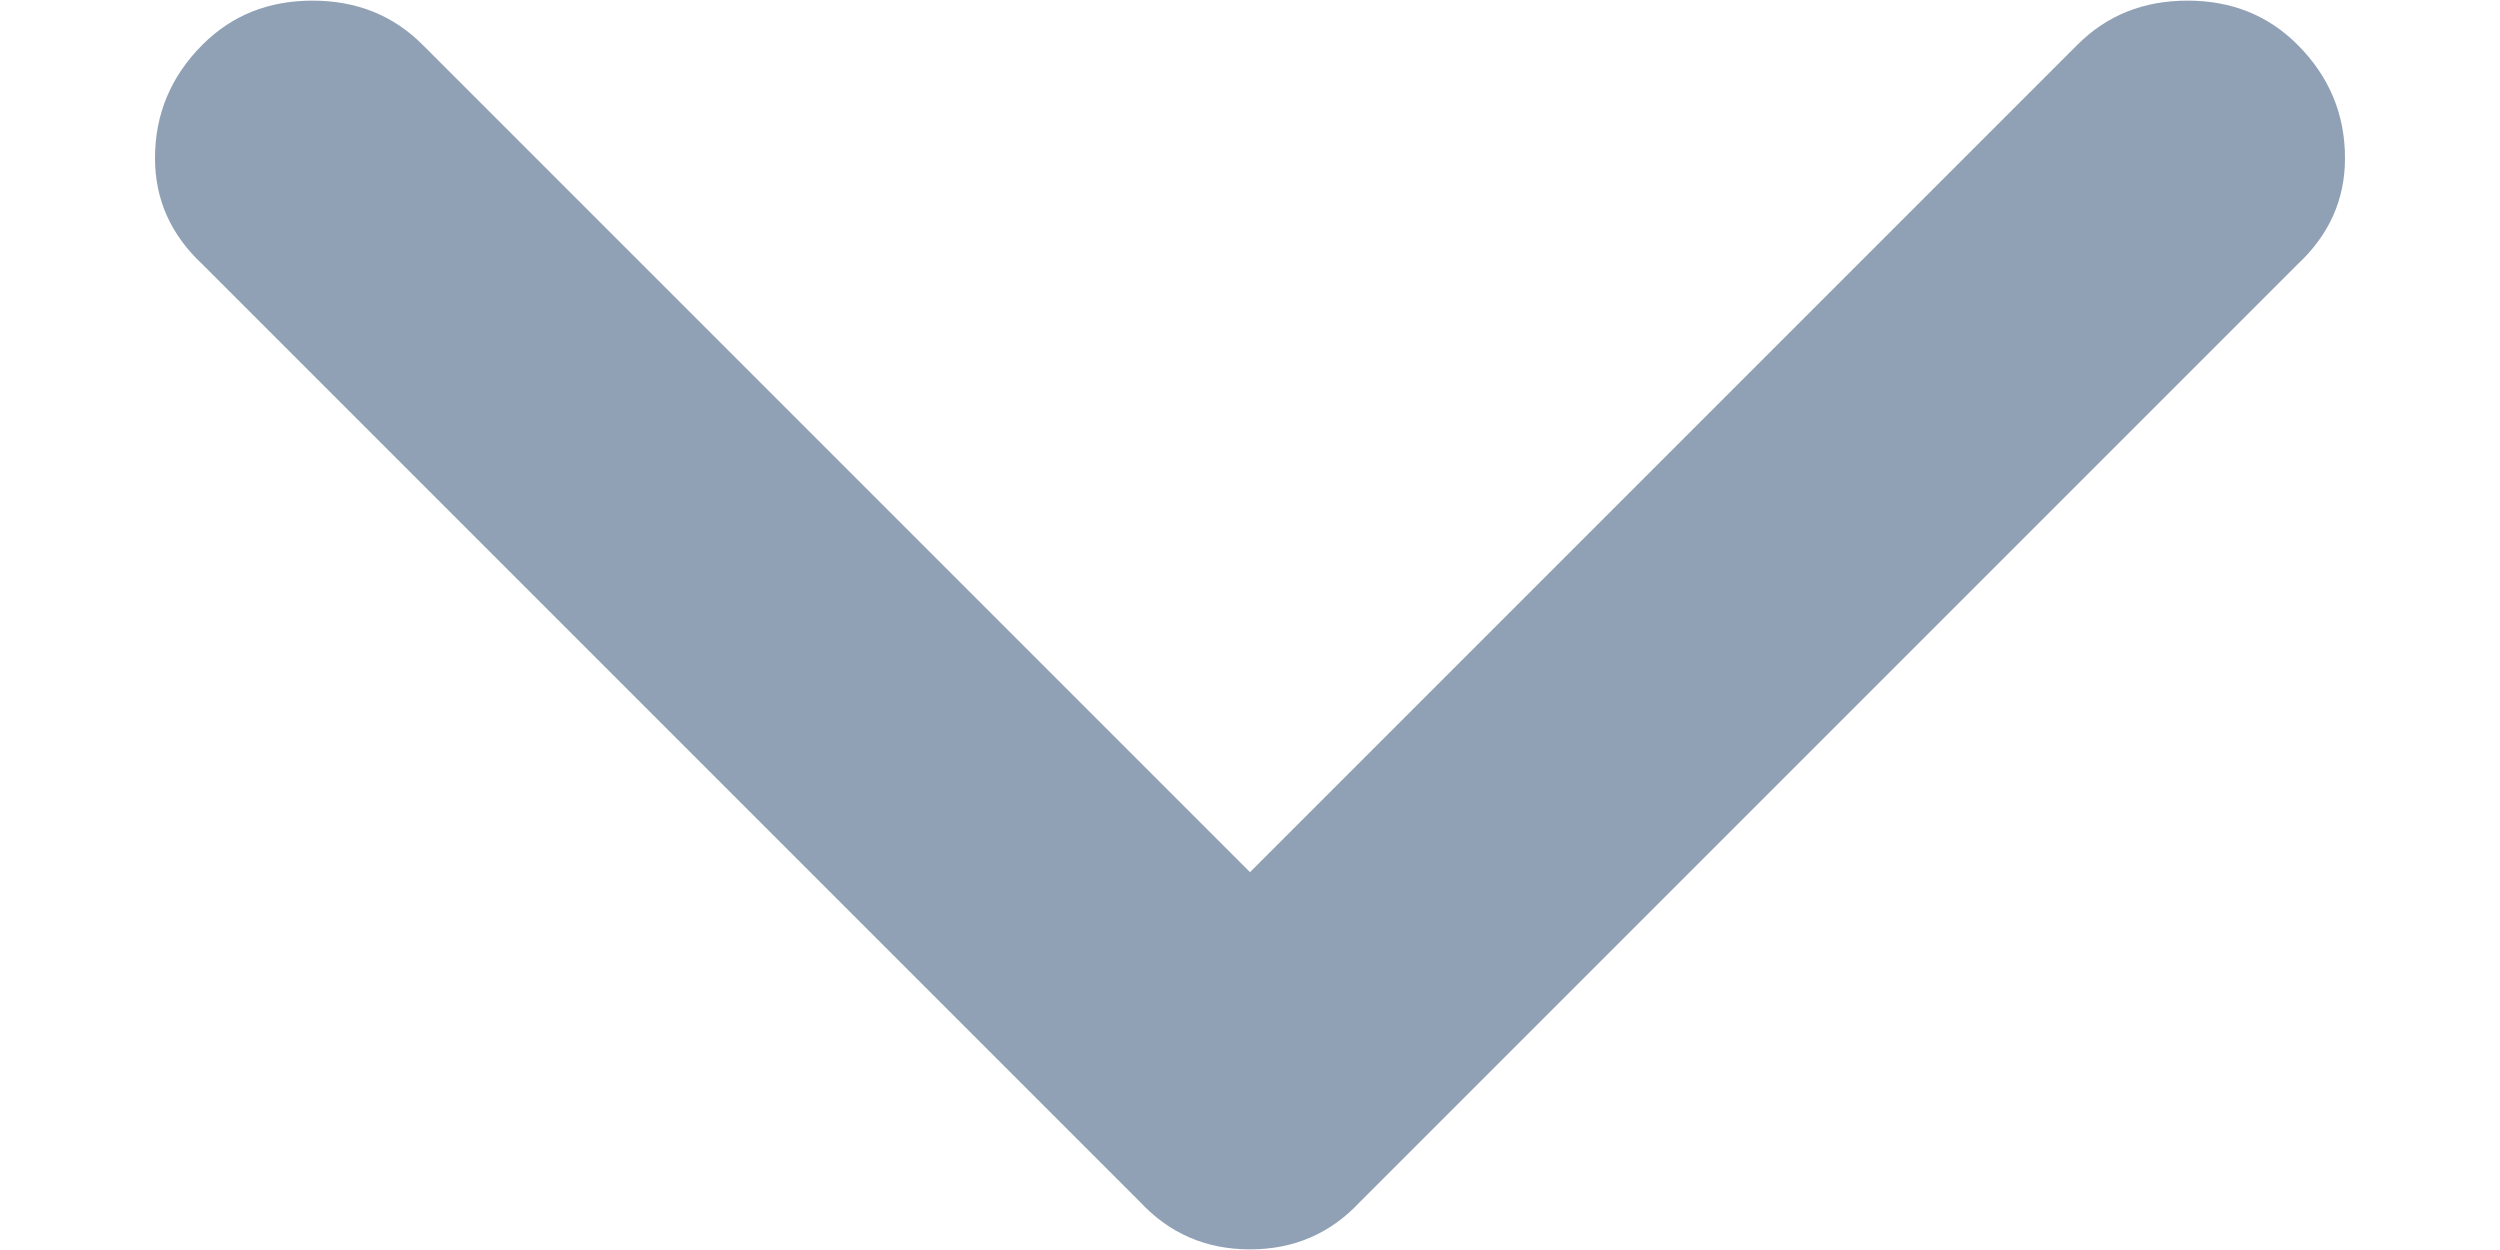 <svg width="8" height="4" viewBox="0 0 8 4" fill="none" xmlns="http://www.w3.org/2000/svg">
<path d="M0.648 0.846L3.648 3.846C3.742 3.947 3.859 3.998 4 3.998C4.141 3.998 4.258 3.947 4.352 3.846L7.352 0.846C7.453 0.752 7.504 0.639 7.504 0.506C7.504 0.365 7.453 0.244 7.352 0.143C7.258 0.049 7.141 0.002 7 0.002C6.859 0.002 6.742 0.049 6.648 0.143L4 2.791L1.352 0.143C1.258 0.049 1.141 0.002 1 0.002C0.859 0.002 0.742 0.049 0.648 0.143C0.547 0.244 0.496 0.365 0.496 0.506C0.496 0.639 0.547 0.752 0.648 0.846Z" fill="#91A1B5"/>
</svg>
